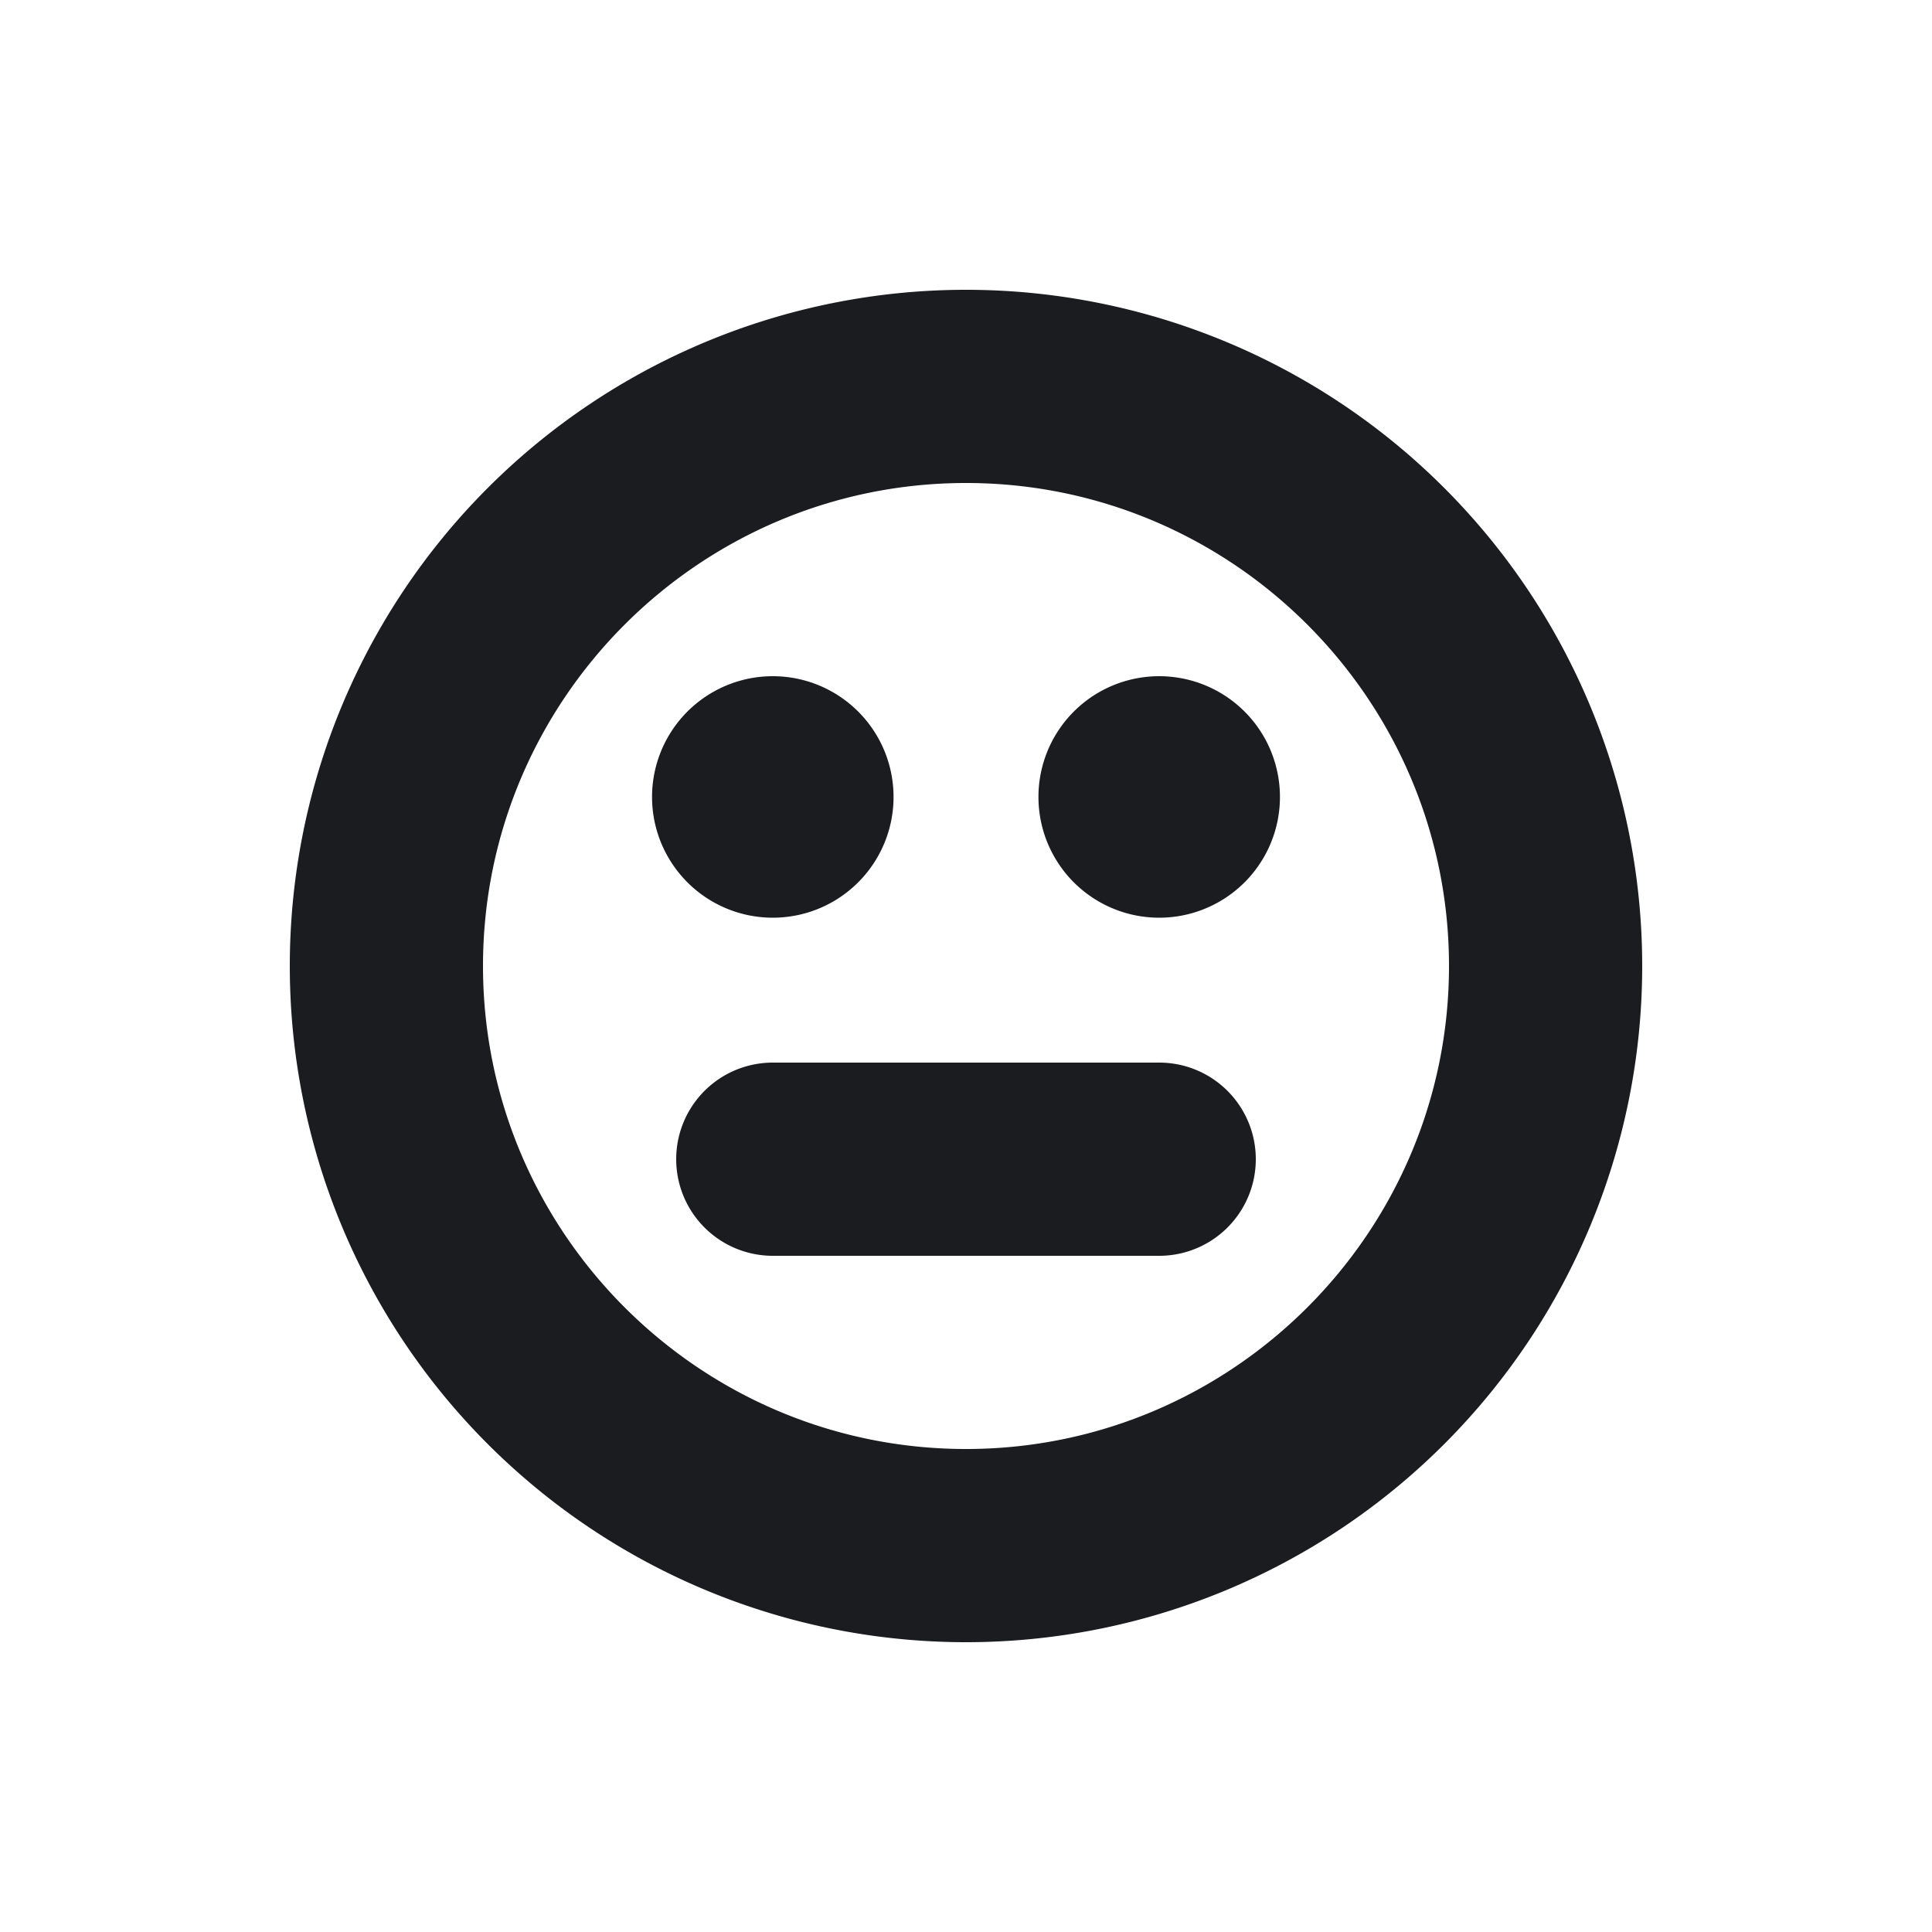 <svg xmlns="http://www.w3.org/2000/svg" width="20" height="20" fill="none"><g clip-path="url(#a)"><path fill="#1A1C1F" fill-rule="evenodd" d="M10 3a7 7 0 1 1 0 14 7 7 0 0 1 0-14m0 2c-2.757 0-5 2.243-5 5s2.243 5 5 5 5-2.243 5-5-2.243-5-5-5m2 6a1 1 0 1 1 0 2H8a1 1 0 1 1 0-2zM8 7a1.25 1.25 0 1 1 0 2.5A1.25 1.25 0 0 1 8 7m4 0a1.25 1.25 0 1 1 0 2.5A1.25 1.25 0 0 1 12 7" clip-rule="evenodd"/></g><defs><clipPath id="a"><path fill="#fff" d="M0 0h20v20H0z"/></clipPath></defs></svg>